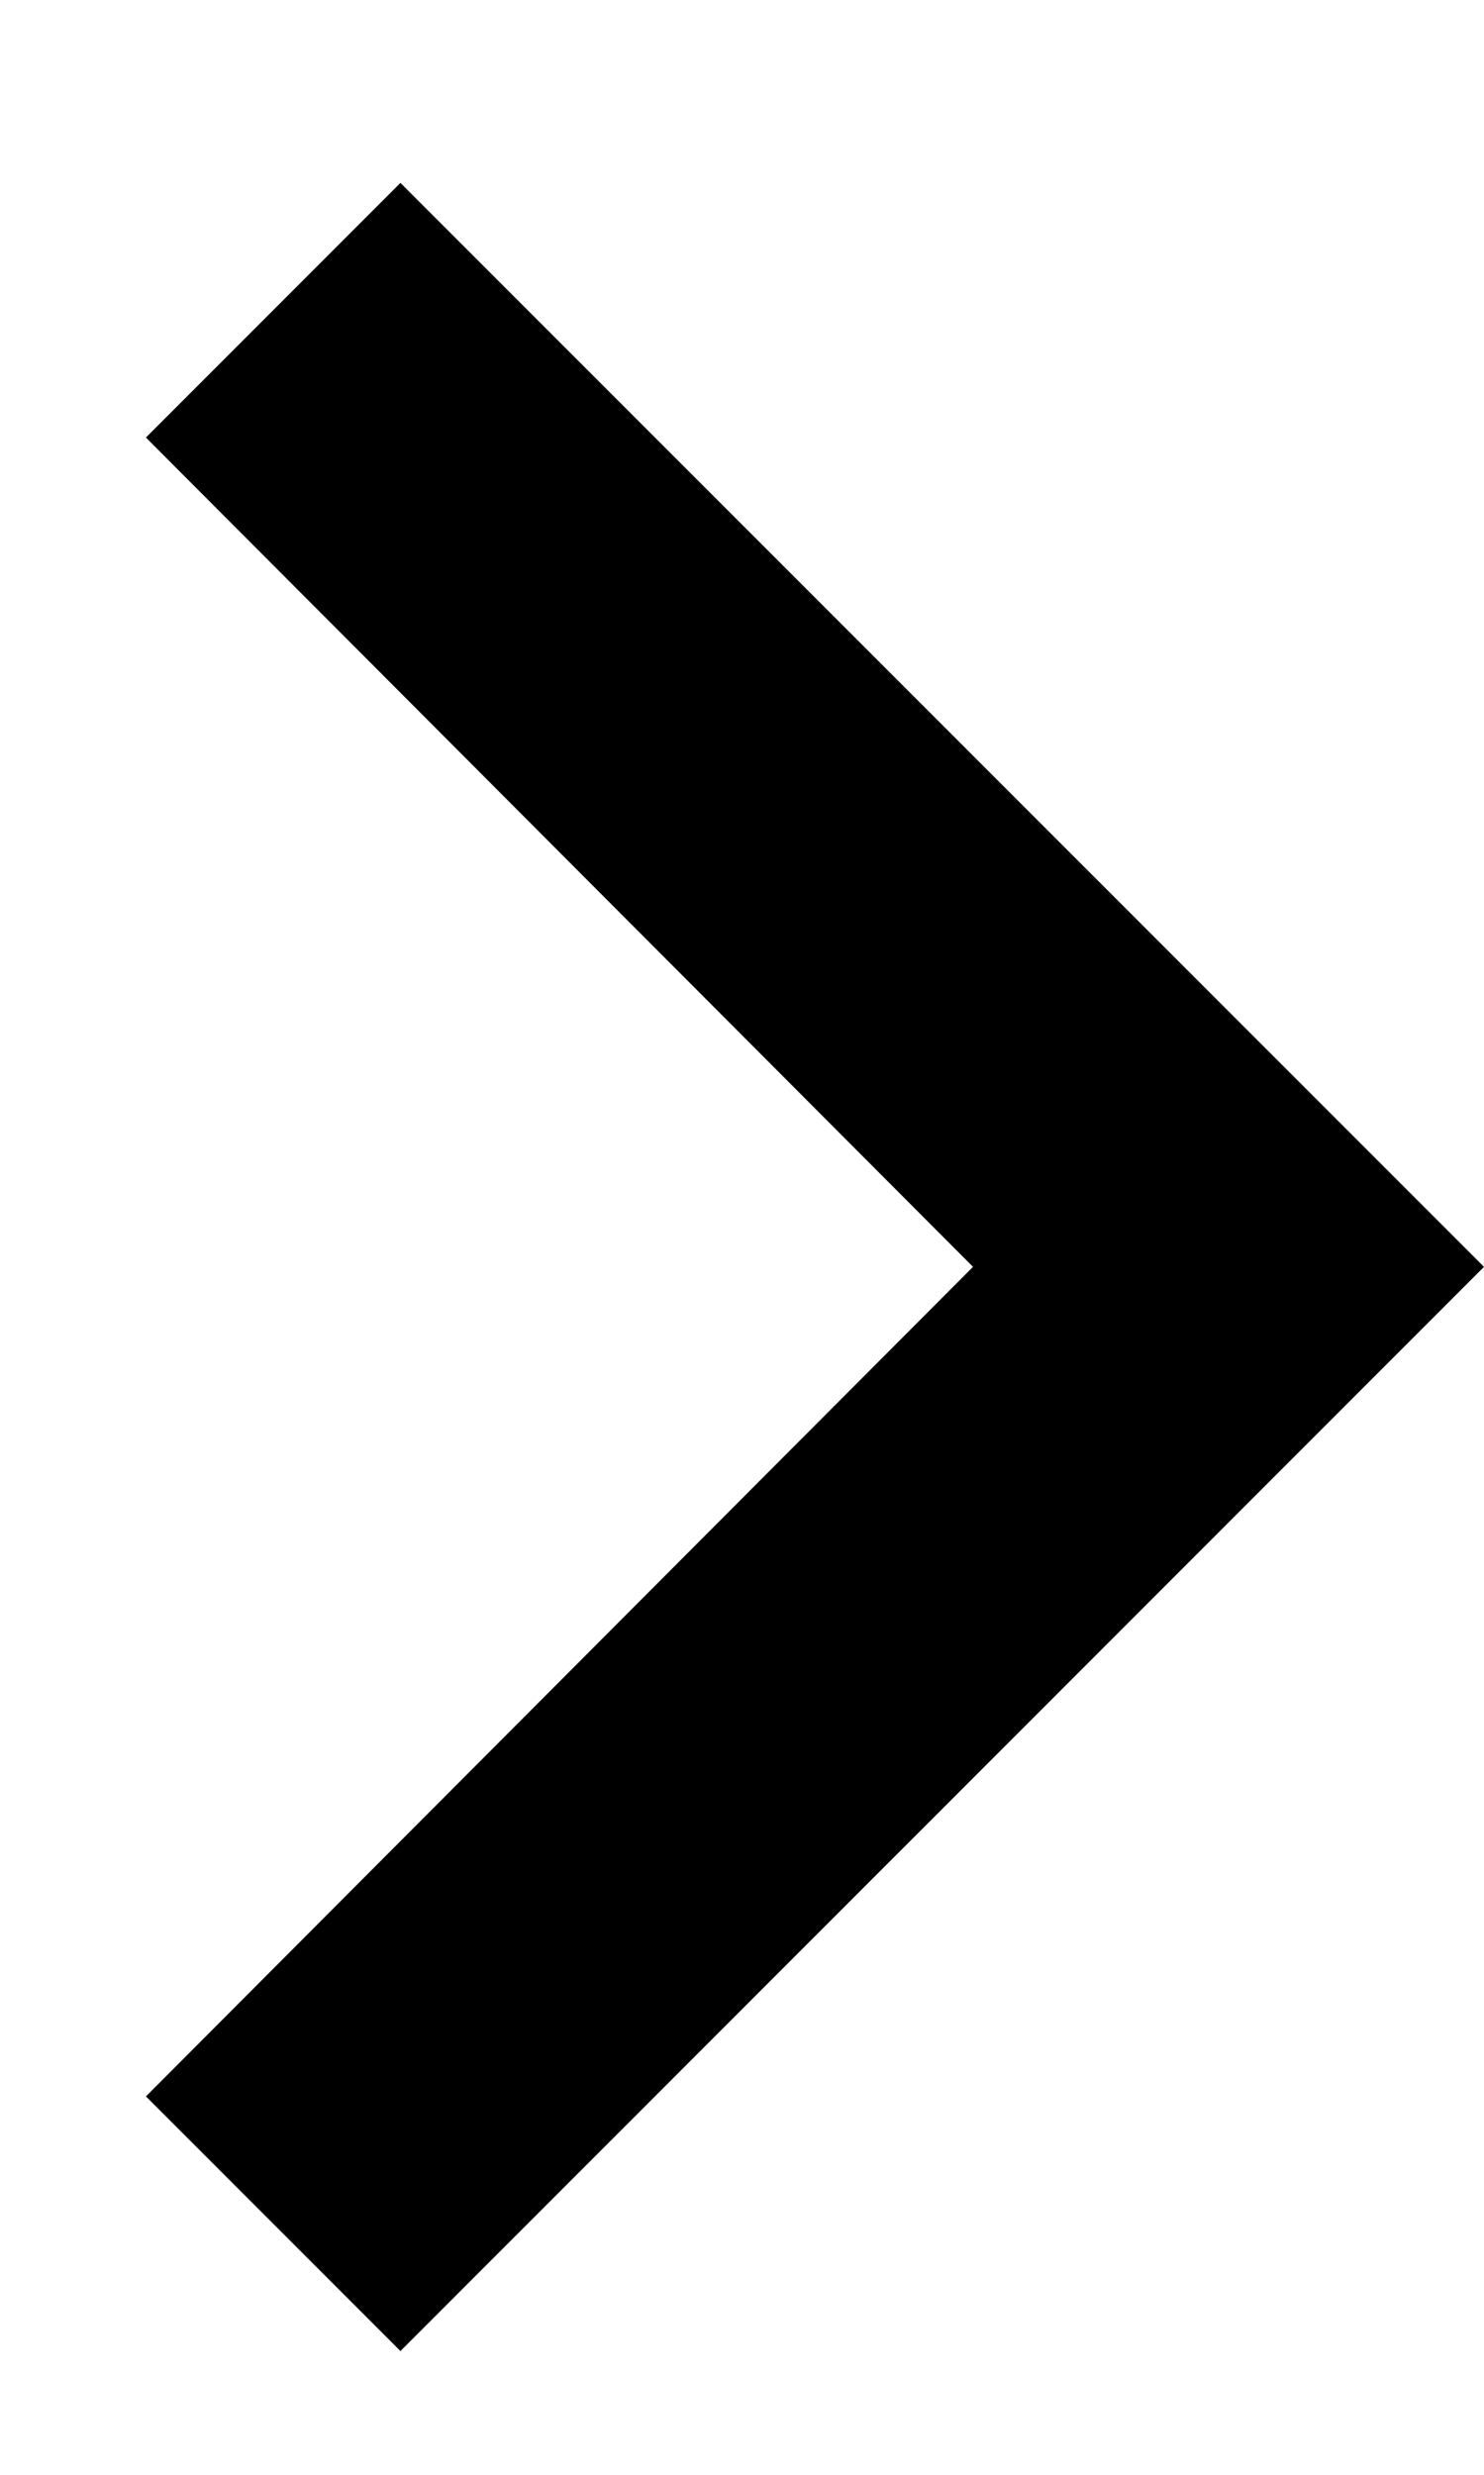 
<svg width="6" height="10" viewBox="0 0 6 10" fill="none" xmlns="http://www.w3.org/2000/svg">
<path fill-rule="evenodd" clip-rule="evenodd" d="M0.59 1.768L3.934 5.119L0.59 8.471L1.619 9.5L6 5.119L1.619 0.739L0.59 1.768Z" fill="black"/>
</svg>
